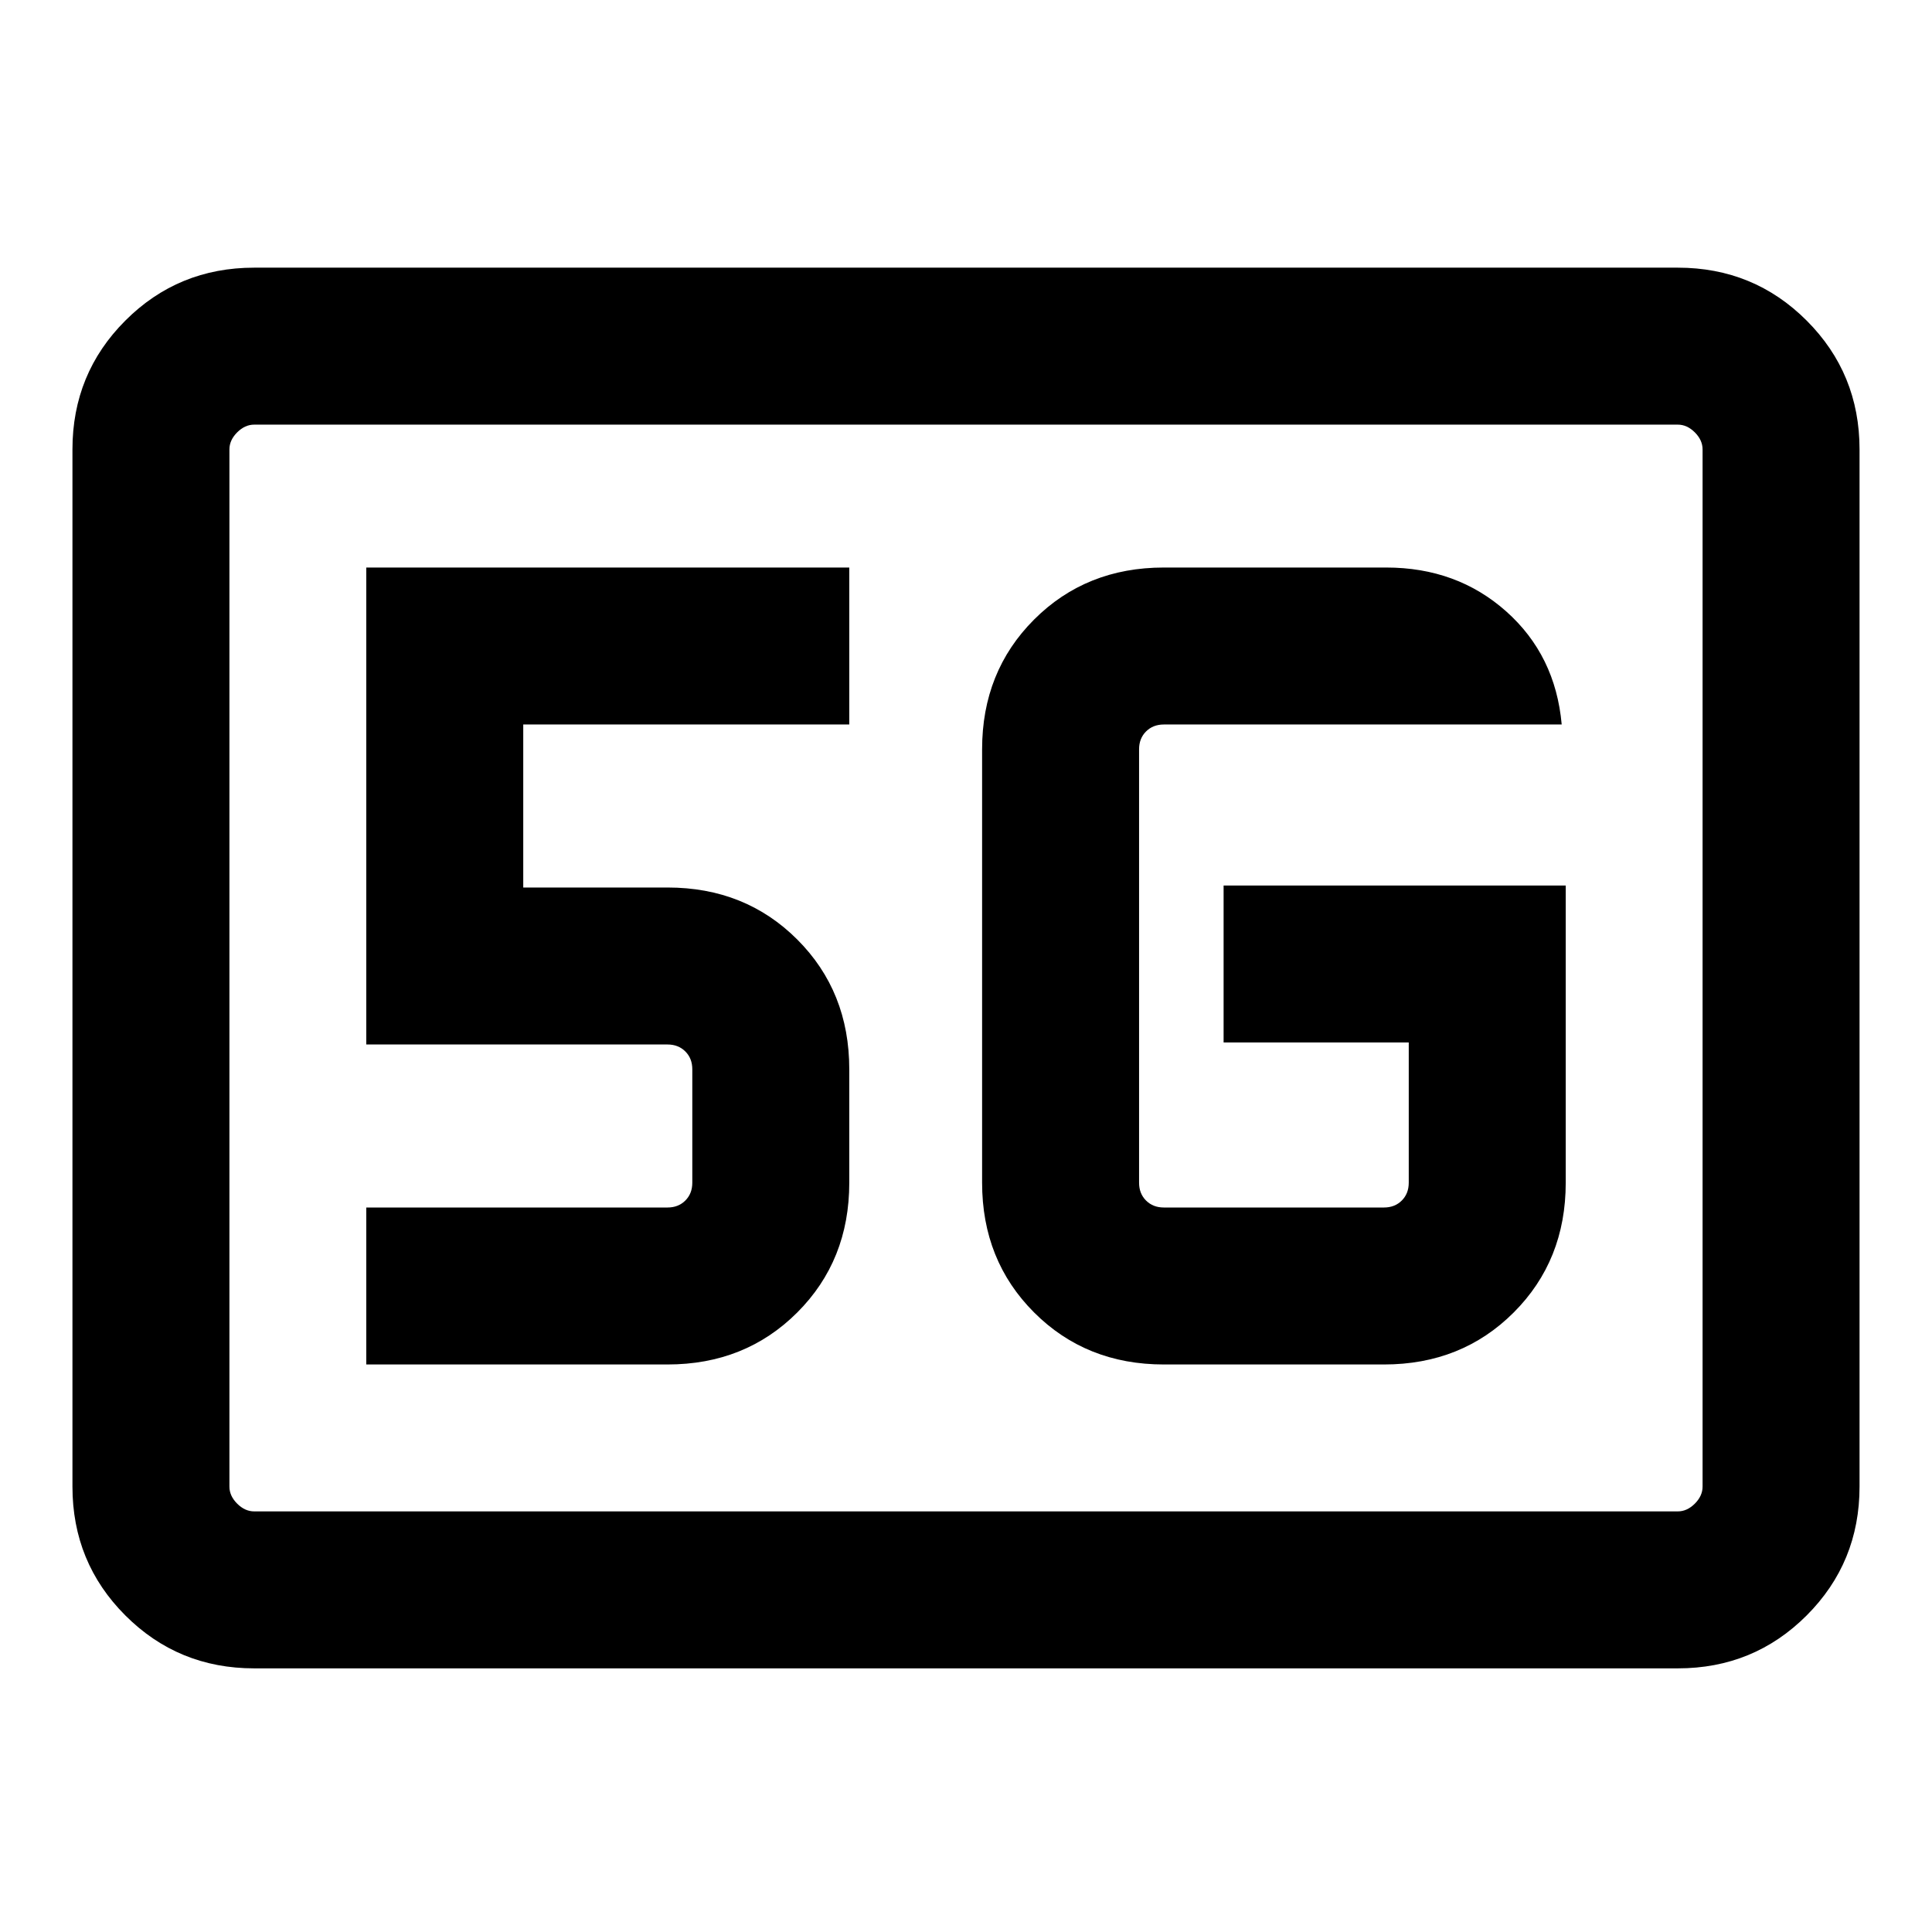 <svg xmlns="http://www.w3.org/2000/svg" height="20" viewBox="0 96 960 960" width="20"><path d="M126.309 924.999q-37.733 0-64.02-26.288Q36 872.424 36 834.691V319.309q0-37.733 26.288-64.02 26.287-26.288 64.02-26.288h707.382q37.733 0 64.02 26.288 26.288 26.287 26.288 64.02v515.382q0 37.733-26.288 64.02-26.287 26.288-64.02 26.288H126.309Zm0-77.999h707.382q4.616 0 8.463-3.846 3.846-3.847 3.846-8.463V319.309q0-4.616-3.846-8.463-3.847-3.846-8.463-3.846H126.309q-4.616 0-8.463 3.846-3.846 3.847-3.846 8.463v515.382q0 4.616 3.846 8.463 3.847 3.846 8.463 3.846ZM114 847V307 847Zm663.999-310.999H608v77.998h92.001v69.693q0 5.385-3.462 8.847-3.462 3.462-8.847 3.462H578.308q-5.385 0-8.847-3.462-3.462-3.462-3.462-8.847V468.308q0-5.385 3.462-8.847 3.462-3.462 8.847-3.462h197.691q-3.077-34.392-27.573-56.195-24.496-21.803-59.657-21.803H578.308q-38.623 0-64.465 25.842-25.842 25.842-25.842 64.465v215.384q0 38.623 25.842 64.465 25.842 25.842 64.465 25.842h109.384q38.623 0 64.465-25.842 25.842-25.842 25.842-64.465V536.001ZM182.001 773.999h149.691q38.623 0 64.465-25.842 25.842-25.842 25.842-64.465v-56.384q0-38.623-25.842-64.465-25.842-25.842-64.465-25.842h-71.693v-81.002h162v-77.998H182.001v236.998h149.691q5.385 0 8.847 3.462 3.462 3.462 3.462 8.847v56.384q0 5.385-3.462 8.847-3.462 3.462-8.847 3.462H182.001v77.998Z"/></svg>